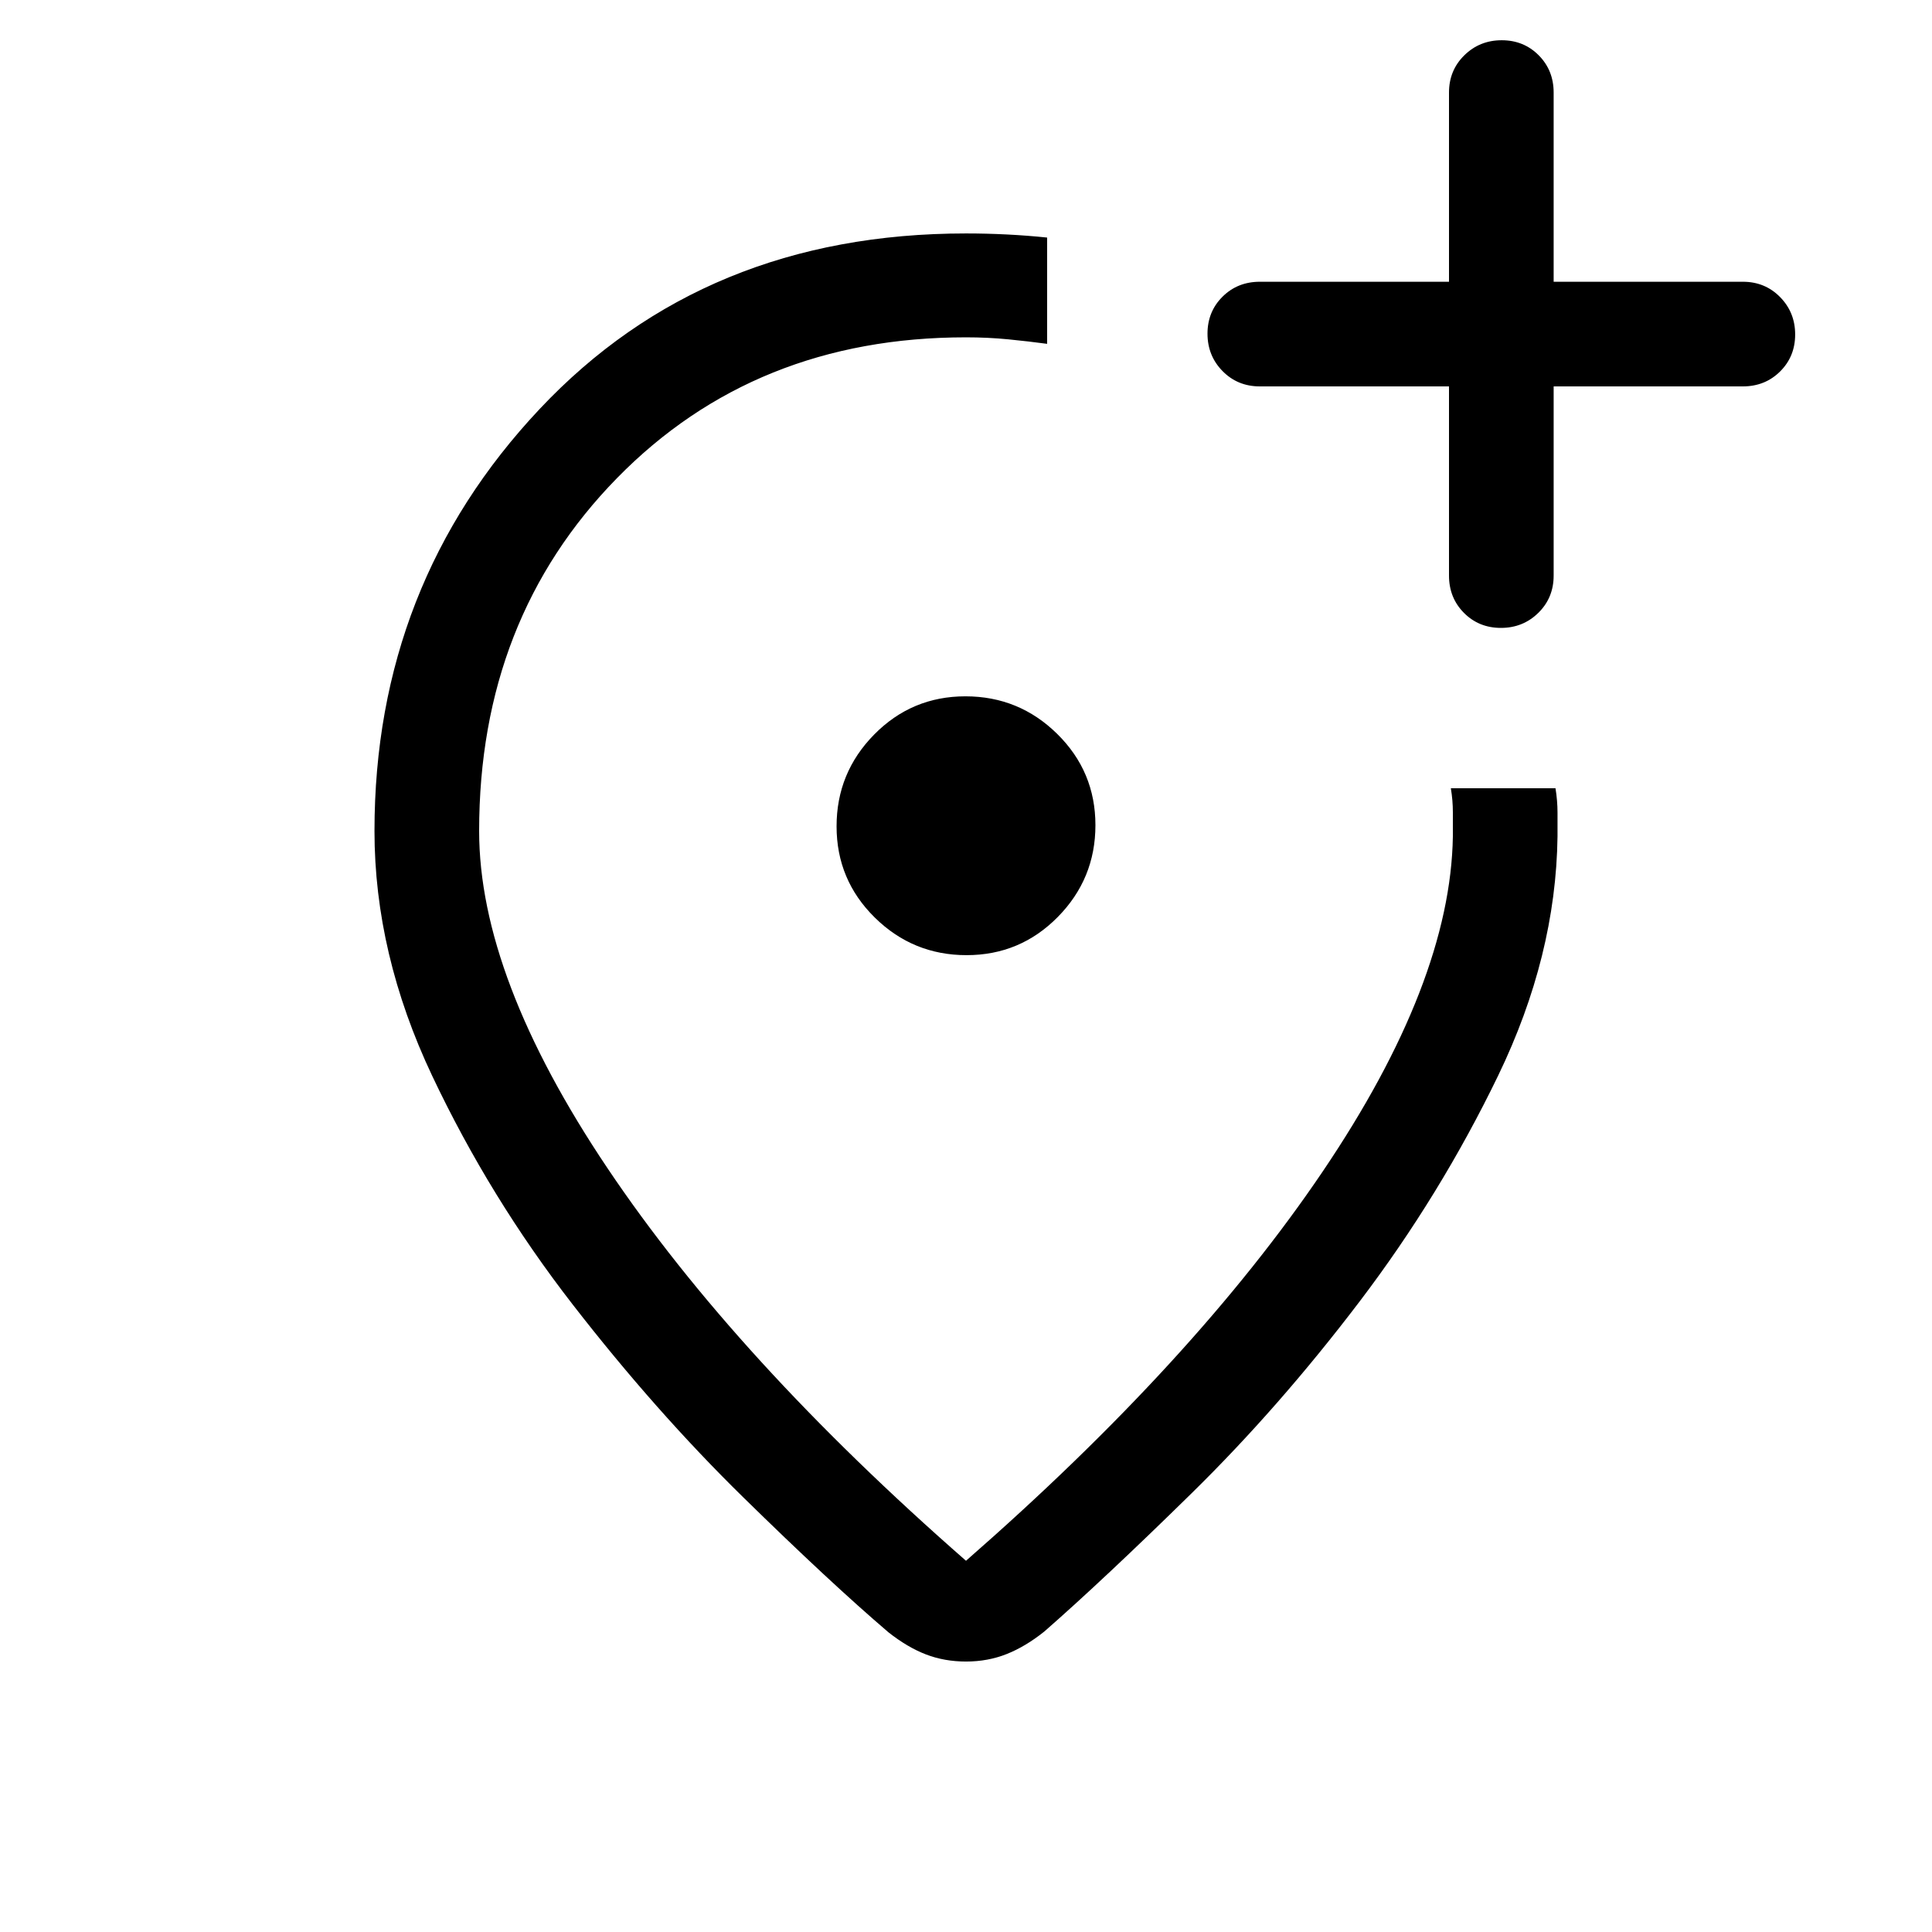 <svg xmlns="http://www.w3.org/2000/svg" height="20" viewBox="0 -960 960 960" width="20"><path d="M480-844q10.08 0 20.15.5 10.08.5 20.16 1.54v52.81q-9.08-1.23-19.25-2.23-10.18-1-21.06-1-104.92 0-173.42 69.96-68.5 69.96-68.5 175.34 0 72.54 63.77 167.54 63.77 95 178.15 195.08 113.61-99.31 177.19-193.35 63.58-94.04 64.73-166.57v-11.97q0-5.98-1-11.96h52q1 6.23 1 12.13v11.8q-.77 59.42-29.5 118.85-28.74 59.42-68.73 112.09-40 52.67-83.58 95.43-43.57 42.77-73.19 68.7-9.32 7.46-18.69 11.19-9.36 3.73-20.23 3.73-10.69 0-19.88-3.53-9.2-3.54-18.66-11-28.84-24.62-72.27-67.2-43.42-42.57-84.57-95.61-41.16-53.04-69.85-113.65-28.69-60.62-28.69-121.7 0-122.46 82.07-209.69Q350.23-844 480-844Zm.28 358.61q26.64 0 45.33-18.97 18.7-18.97 18.7-45.61t-18.98-45.34Q506.36-614 479.72-614t-45.33 18.97q-18.7 18.98-18.7 45.62 0 26.64 18.98 45.33 18.97 18.69 45.61 18.69Zm-.28-64.3ZM720-768v94q0 11.05 7.42 18.53 7.42 7.47 18.38 7.47 10.97 0 18.58-7.47Q772-662.95 772-674v-94h94q11.05 0 18.52-7.42 7.48-7.42 7.48-18.38 0-10.97-7.48-18.58Q877.05-820 866-820h-94v-94q0-11.05-7.42-18.52-7.42-7.48-18.38-7.48-10.97 0-18.58 7.48Q720-925.05 720-914v94h-94q-11.05 0-18.53 7.42-7.47 7.42-7.47 18.38 0 10.97 7.47 18.58Q614.95-768 626-768h94Z"/></svg>